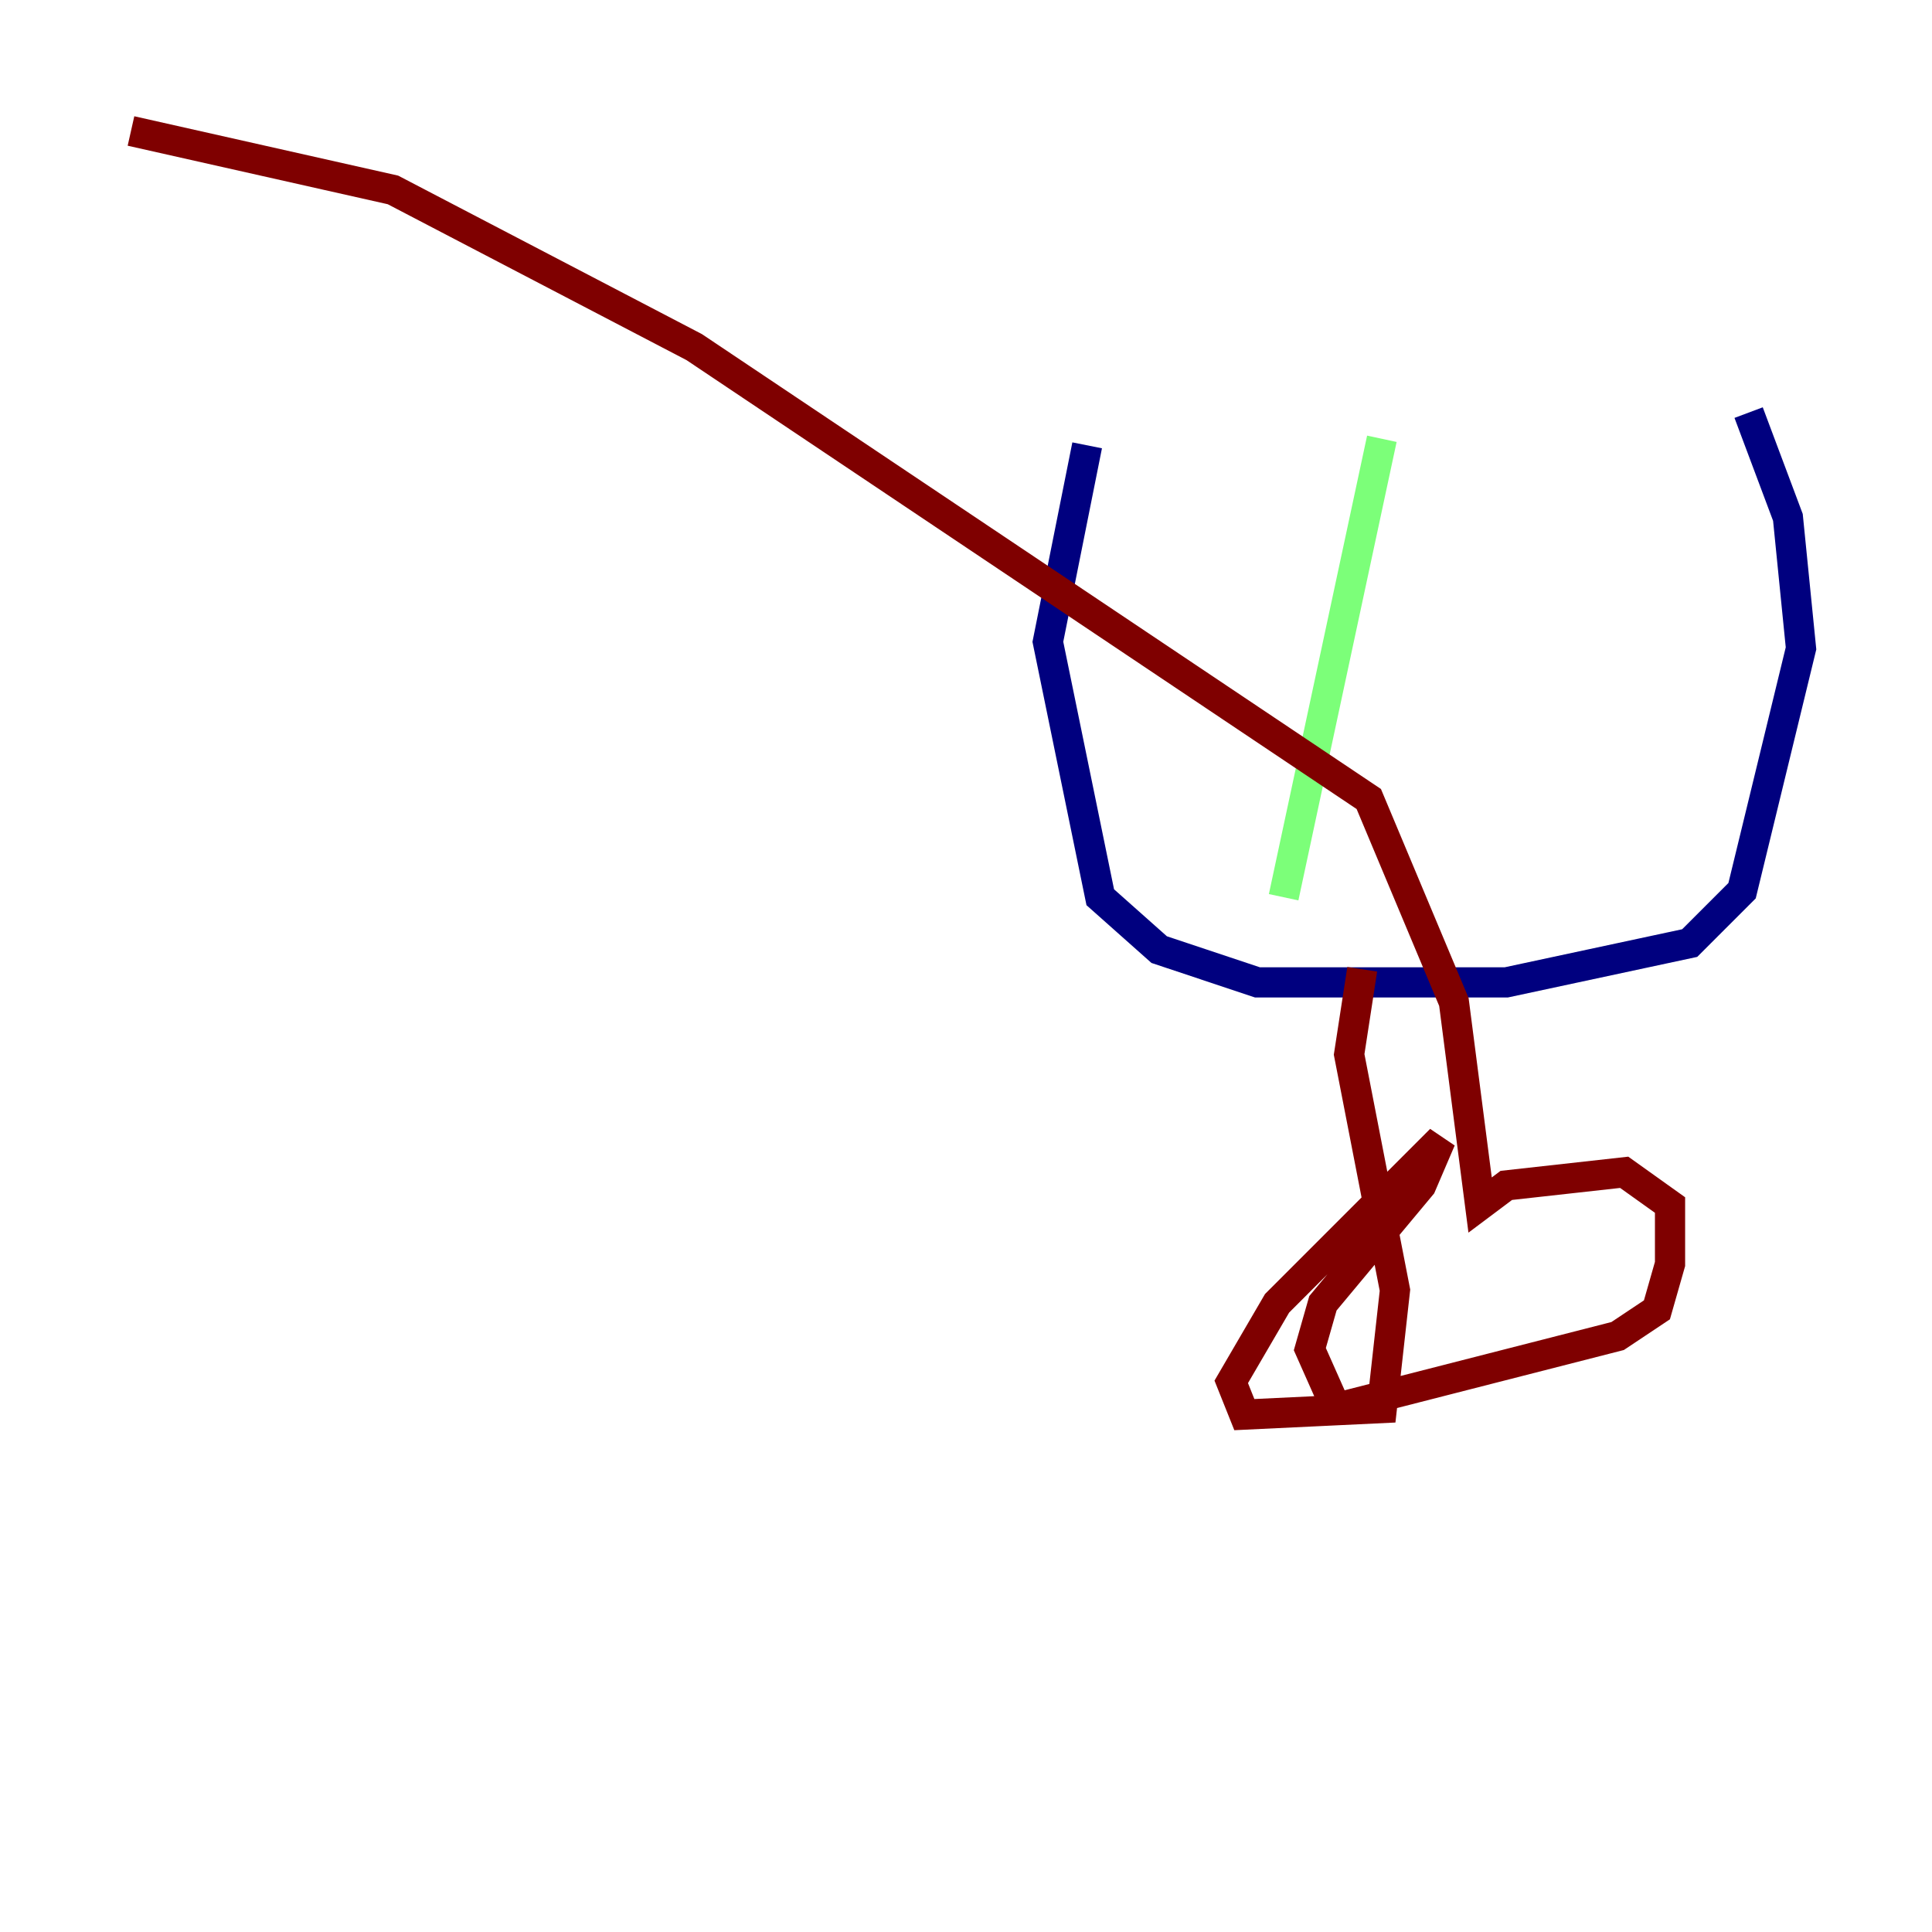 <?xml version="1.0" encoding="utf-8" ?>
<svg baseProfile="tiny" height="128" version="1.2" viewBox="0,0,128,128" width="128" xmlns="http://www.w3.org/2000/svg" xmlns:ev="http://www.w3.org/2001/xml-events" xmlns:xlink="http://www.w3.org/1999/xlink"><defs /><polyline fill="none" points="72.027,29.505 69.424,42.522 72.895,59.444 76.8,62.915 83.308,65.085 99.797,65.085 111.946,62.481 115.417,59.01 119.322,42.956 118.454,34.278 115.851,27.336" stroke="#00007f" stroke-width="2" /><polyline fill="none" points="91.552,29.071 85.044,59.444" stroke="#7cff79" stroke-width="2" /><polyline fill="none" points="90.251,64.217 89.383,69.858 92.42,85.478 91.552,93.288 82.441,93.722 81.573,91.552 84.61,86.346 95.458,75.498 94.156,78.536 87.647,86.346 86.78,89.383 88.515,93.288 107.173,88.515 109.776,86.78 110.644,83.742 110.644,79.837 107.607,77.668 99.797,78.536 98.061,79.837 96.325,66.386 90.685,52.936 45.993,22.997 26.034,12.583 8.678,8.678" stroke="#7f0000" stroke-width="2" /></svg>
